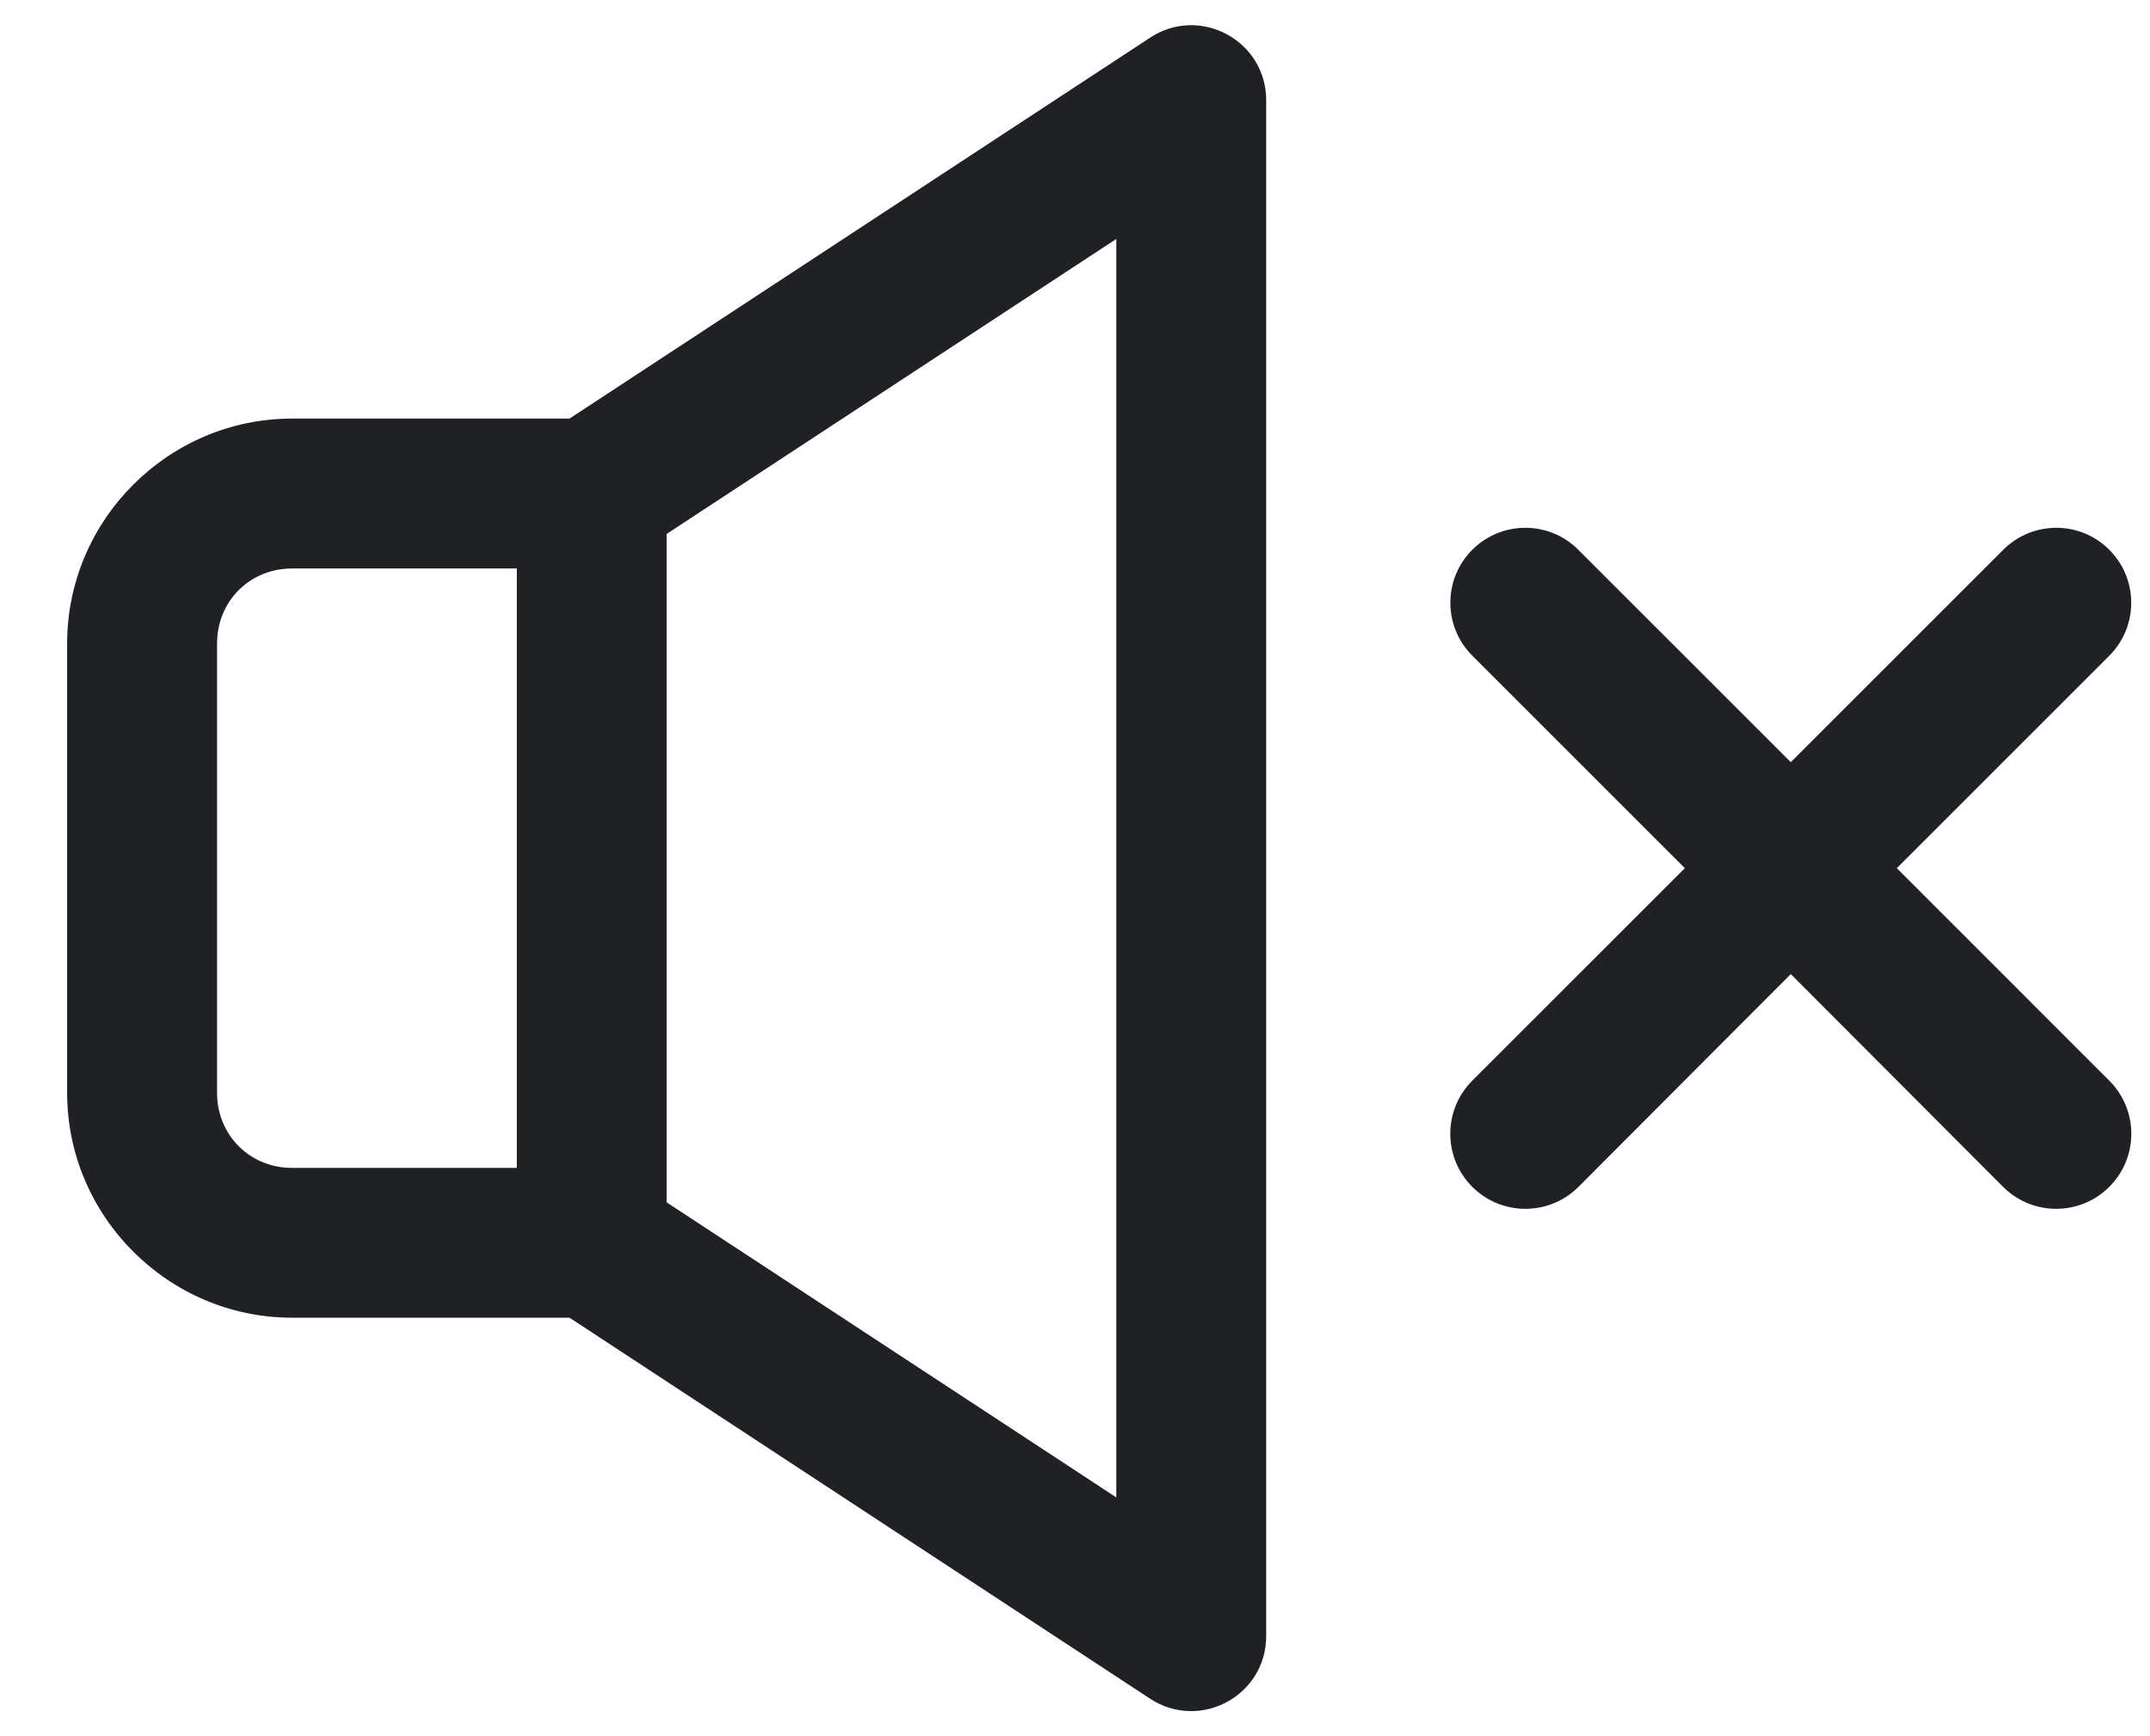 <svg width="26" height="21" viewBox="0 0 26 21" fill="none" xmlns="http://www.w3.org/2000/svg">
<path d="M15.312 1.212C15.312 0.492 14.512 0.059 13.909 0.455L6.887 5.063L3.531 5.063C2.037 5.063 0.812 6.288 0.812 7.782L0.812 13.22C0.812 14.713 2.037 15.938 3.531 15.938H6.887L13.909 20.547C14.512 20.942 15.312 20.51 15.312 19.789L15.312 1.212ZM13.5 2.89L13.5 18.112L8.062 14.543L8.062 6.458L13.5 2.89ZM19.086 6.649C18.734 6.297 18.163 6.295 17.808 6.646C17.451 6.999 17.449 7.575 17.805 7.931L20.375 10.501L17.804 13.071C17.449 13.427 17.45 14.003 17.806 14.357C18.161 14.71 18.735 14.709 19.089 14.355L21.656 11.782L24.223 14.355C24.577 14.709 25.151 14.71 25.506 14.357C25.863 14.003 25.863 13.427 25.508 13.071L22.938 10.501L25.508 7.931C25.863 7.575 25.861 6.999 25.504 6.646C25.15 6.295 24.579 6.297 24.226 6.649L21.656 9.219L19.086 6.649ZM3.531 6.876L6.25 6.876L6.25 14.126H3.531C3.021 14.126 2.625 13.729 2.625 13.22L2.625 7.782C2.625 7.272 3.021 6.876 3.531 6.876Z" fill="#202124"/>
</svg>
